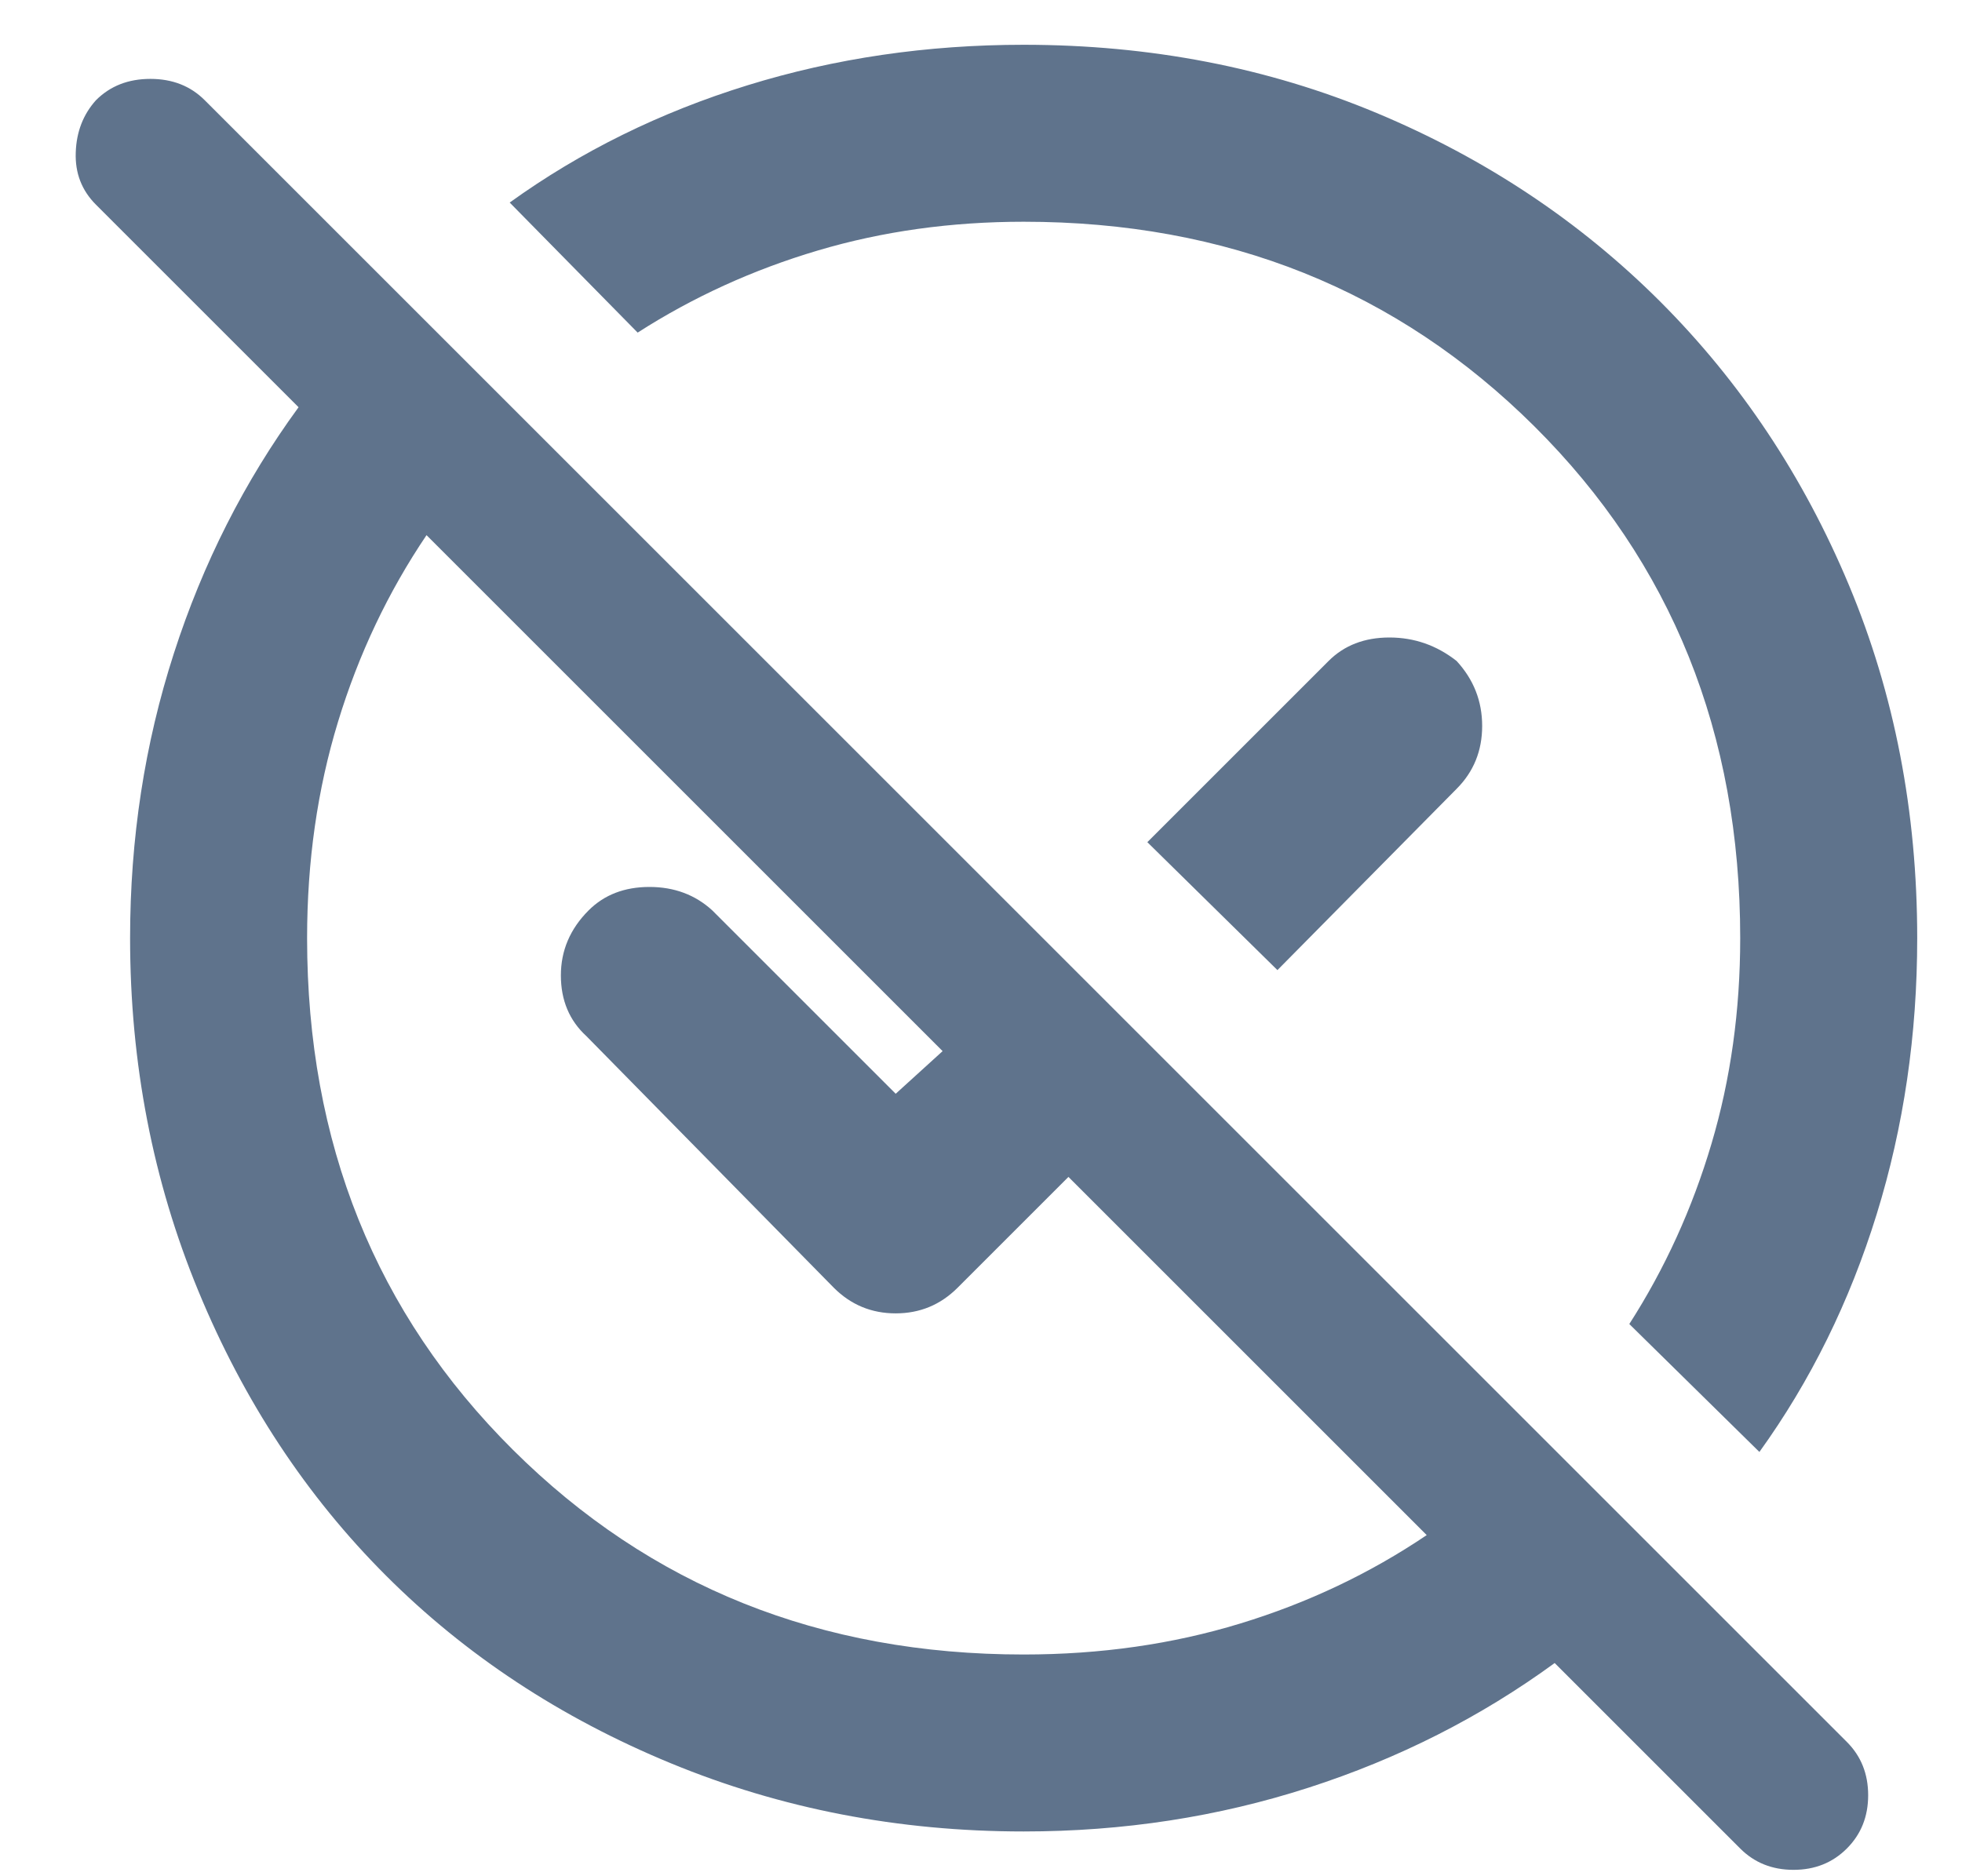 <svg width="23" height="22" viewBox="0 0 23 22" fill="none" xmlns="http://www.w3.org/2000/svg">
<path d="M12 21.475C10.533 21.475 9.154 21.208 7.863 20.675C6.571 20.142 5.458 19.408 4.525 18.475C3.592 17.542 2.858 16.429 2.325 15.137C1.792 13.846 1.525 12.467 1.525 11C1.525 9.833 1.696 8.721 2.038 7.662C2.379 6.604 2.867 5.642 3.5 4.775L1.125 2.4C0.958 2.233 0.879 2.029 0.888 1.787C0.896 1.546 0.975 1.342 1.125 1.175C1.292 1.008 1.504 0.925 1.763 0.925C2.021 0.925 2.233 1.008 2.4 1.175L21.65 20.425C21.817 20.592 21.9 20.8 21.9 21.05C21.9 21.3 21.817 21.508 21.65 21.675C21.483 21.842 21.275 21.925 21.025 21.925C20.775 21.925 20.567 21.842 20.4 21.675L18.225 19.5C17.358 20.133 16.396 20.621 15.338 20.962C14.279 21.304 13.167 21.475 12 21.475ZM12 19.4C12.9 19.4 13.746 19.279 14.538 19.037C15.329 18.796 16.058 18.45 16.725 18L12.525 13.8L11.225 15.1C11.025 15.3 10.783 15.4 10.5 15.4C10.217 15.4 9.975 15.3 9.775 15.1L6.875 12.15C6.675 11.967 6.575 11.729 6.575 11.437C6.575 11.146 6.683 10.892 6.9 10.675C7.083 10.492 7.321 10.4 7.613 10.4C7.904 10.4 8.15 10.492 8.35 10.675L10.5 12.825L11.05 12.325L5 6.275C4.55 6.942 4.204 7.671 3.963 8.462C3.721 9.254 3.6 10.1 3.6 11C3.6 13.4 4.404 15.4 6.013 17C7.621 18.6 9.617 19.4 12 19.4ZM20.625 17.025L19.1 15.525C19.517 14.875 19.838 14.171 20.063 13.412C20.288 12.654 20.4 11.85 20.4 11C20.4 8.6 19.596 6.6 17.988 5C16.379 3.4 14.383 2.6 12 2.6C11.15 2.6 10.346 2.712 9.588 2.937C8.829 3.162 8.125 3.483 7.475 3.9L5.975 2.375C6.808 1.775 7.738 1.317 8.763 1C9.788 0.683 10.867 0.525 12 0.525C13.483 0.525 14.863 0.792 16.138 1.325C17.413 1.858 18.521 2.596 19.463 3.537C20.404 4.479 21.142 5.587 21.675 6.862C22.208 8.137 22.475 9.517 22.475 11C22.475 12.133 22.317 13.212 22 14.237C21.683 15.262 21.225 16.192 20.625 17.025ZM14.975 11.375L13.45 9.875L15.575 7.75C15.758 7.567 15.996 7.475 16.288 7.475C16.579 7.475 16.842 7.567 17.075 7.75C17.275 7.967 17.375 8.221 17.375 8.512C17.375 8.804 17.275 9.05 17.075 9.25L14.975 11.375Z" fill="#5F738C"/>
</svg>
